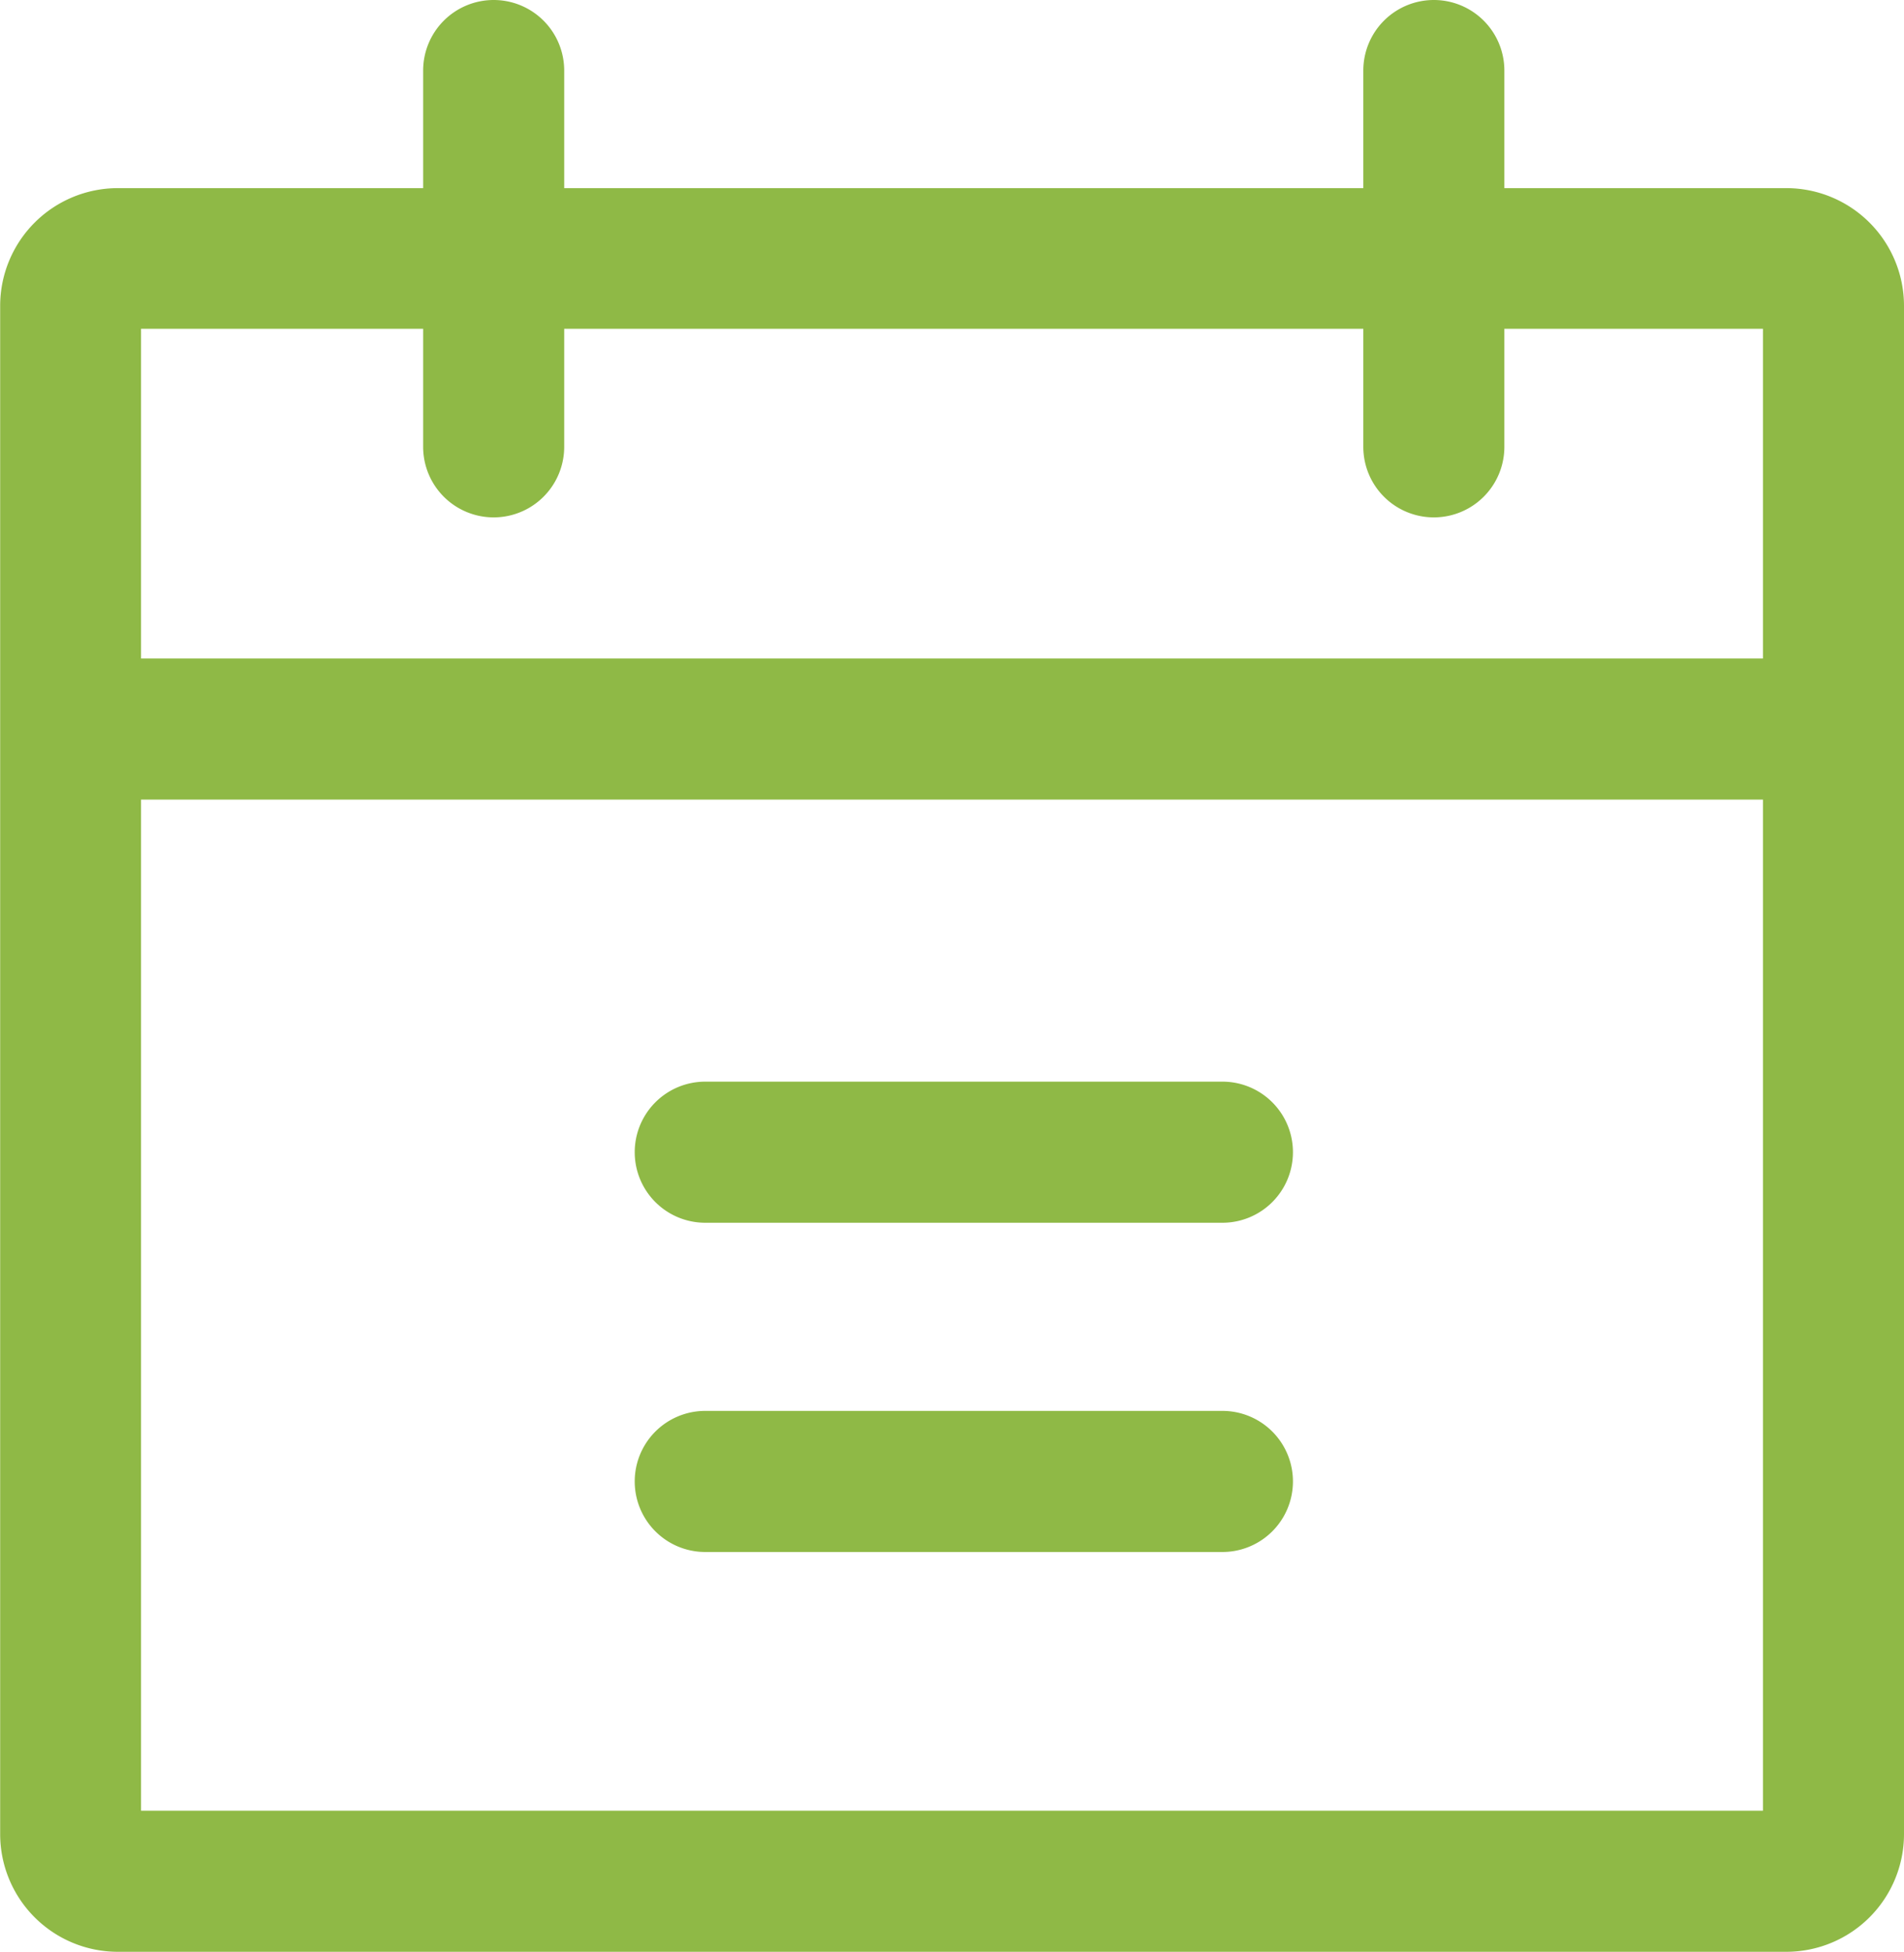 <svg id="calendar_14_" data-name="calendar (14)" xmlns="http://www.w3.org/2000/svg" width="11.825" height="12.117" viewBox="0 0 11.825 12.117">
  <g id="Group_2871" data-name="Group 2871" transform="translate(0 1.168)">
    <g id="Group_2870" data-name="Group 2870">
      <path id="Path_18970" data-name="Path 18970" d="M17.264,49.349H6.9a.731.731,0,0,0-.73.73v9.489a.731.731,0,0,0,.73.73H17.264a.731.731,0,0,0,.73-.73V50.079A.731.731,0,0,0,17.264,49.349Zm-.146,10.073H7.045v-9.2H17.118v9.2Z" transform="translate(-6.169 -49.349)" fill="#8fb946"/>
    </g>
  </g>
  <g id="Group_2873" data-name="Group 2873" transform="translate(0.438 4.088)">
    <g id="Group_2872" data-name="Group 2872">
      <rect id="Rectangle_2313" data-name="Rectangle 2313" width="10.949" height="0.876" fill="#8fb946"/>
    </g>
  </g>
  <g id="Group_2875" data-name="Group 2875" transform="translate(2.628)">
    <g id="Group_2874" data-name="Group 2874">
      <path id="Path_18971" data-name="Path 18971" d="M117.643,0a.438.438,0,0,0-.438.438V2.774a.438.438,0,1,0,.876,0V.438A.438.438,0,0,0,117.643,0Z" transform="translate(-117.205)" fill="#8fb946"/>
    </g>
  </g>
  <g id="Group_2877" data-name="Group 2877" transform="translate(8.467)">
    <g id="Group_2876" data-name="Group 2876">
      <path id="Path_18972" data-name="Path 18972" d="M364.39,0a.438.438,0,0,0-.438.438V2.774a.438.438,0,1,0,.876,0V.438A.438.438,0,0,0,364.39,0Z" transform="translate(-363.952)" fill="#8fb946"/>
    </g>
  </g>
  <g id="Group_2879" data-name="Group 2879" transform="translate(3.942 8.759)">
    <g id="Group_2878" data-name="Group 2878">
      <path id="Path_18973" data-name="Path 18973" d="M176.373,370.12h-3.212a.438.438,0,1,0,0,.876h3.212a.438.438,0,0,0,0-.876Z" transform="translate(-172.723 -370.12)" fill="#8fb946"/>
    </g>
  </g>
  <g id="Group_2881" data-name="Group 2881" transform="translate(3.942 6.715)">
    <g id="Group_2880" data-name="Group 2880">
      <path id="Path_18974" data-name="Path 18974" d="M176.373,283.759h-3.212a.438.438,0,0,0,0,.876h3.212a.438.438,0,0,0,0-.876Z" transform="translate(-172.723 -283.759)" fill="#8fb946"/>
    </g>
  </g>
</svg>
